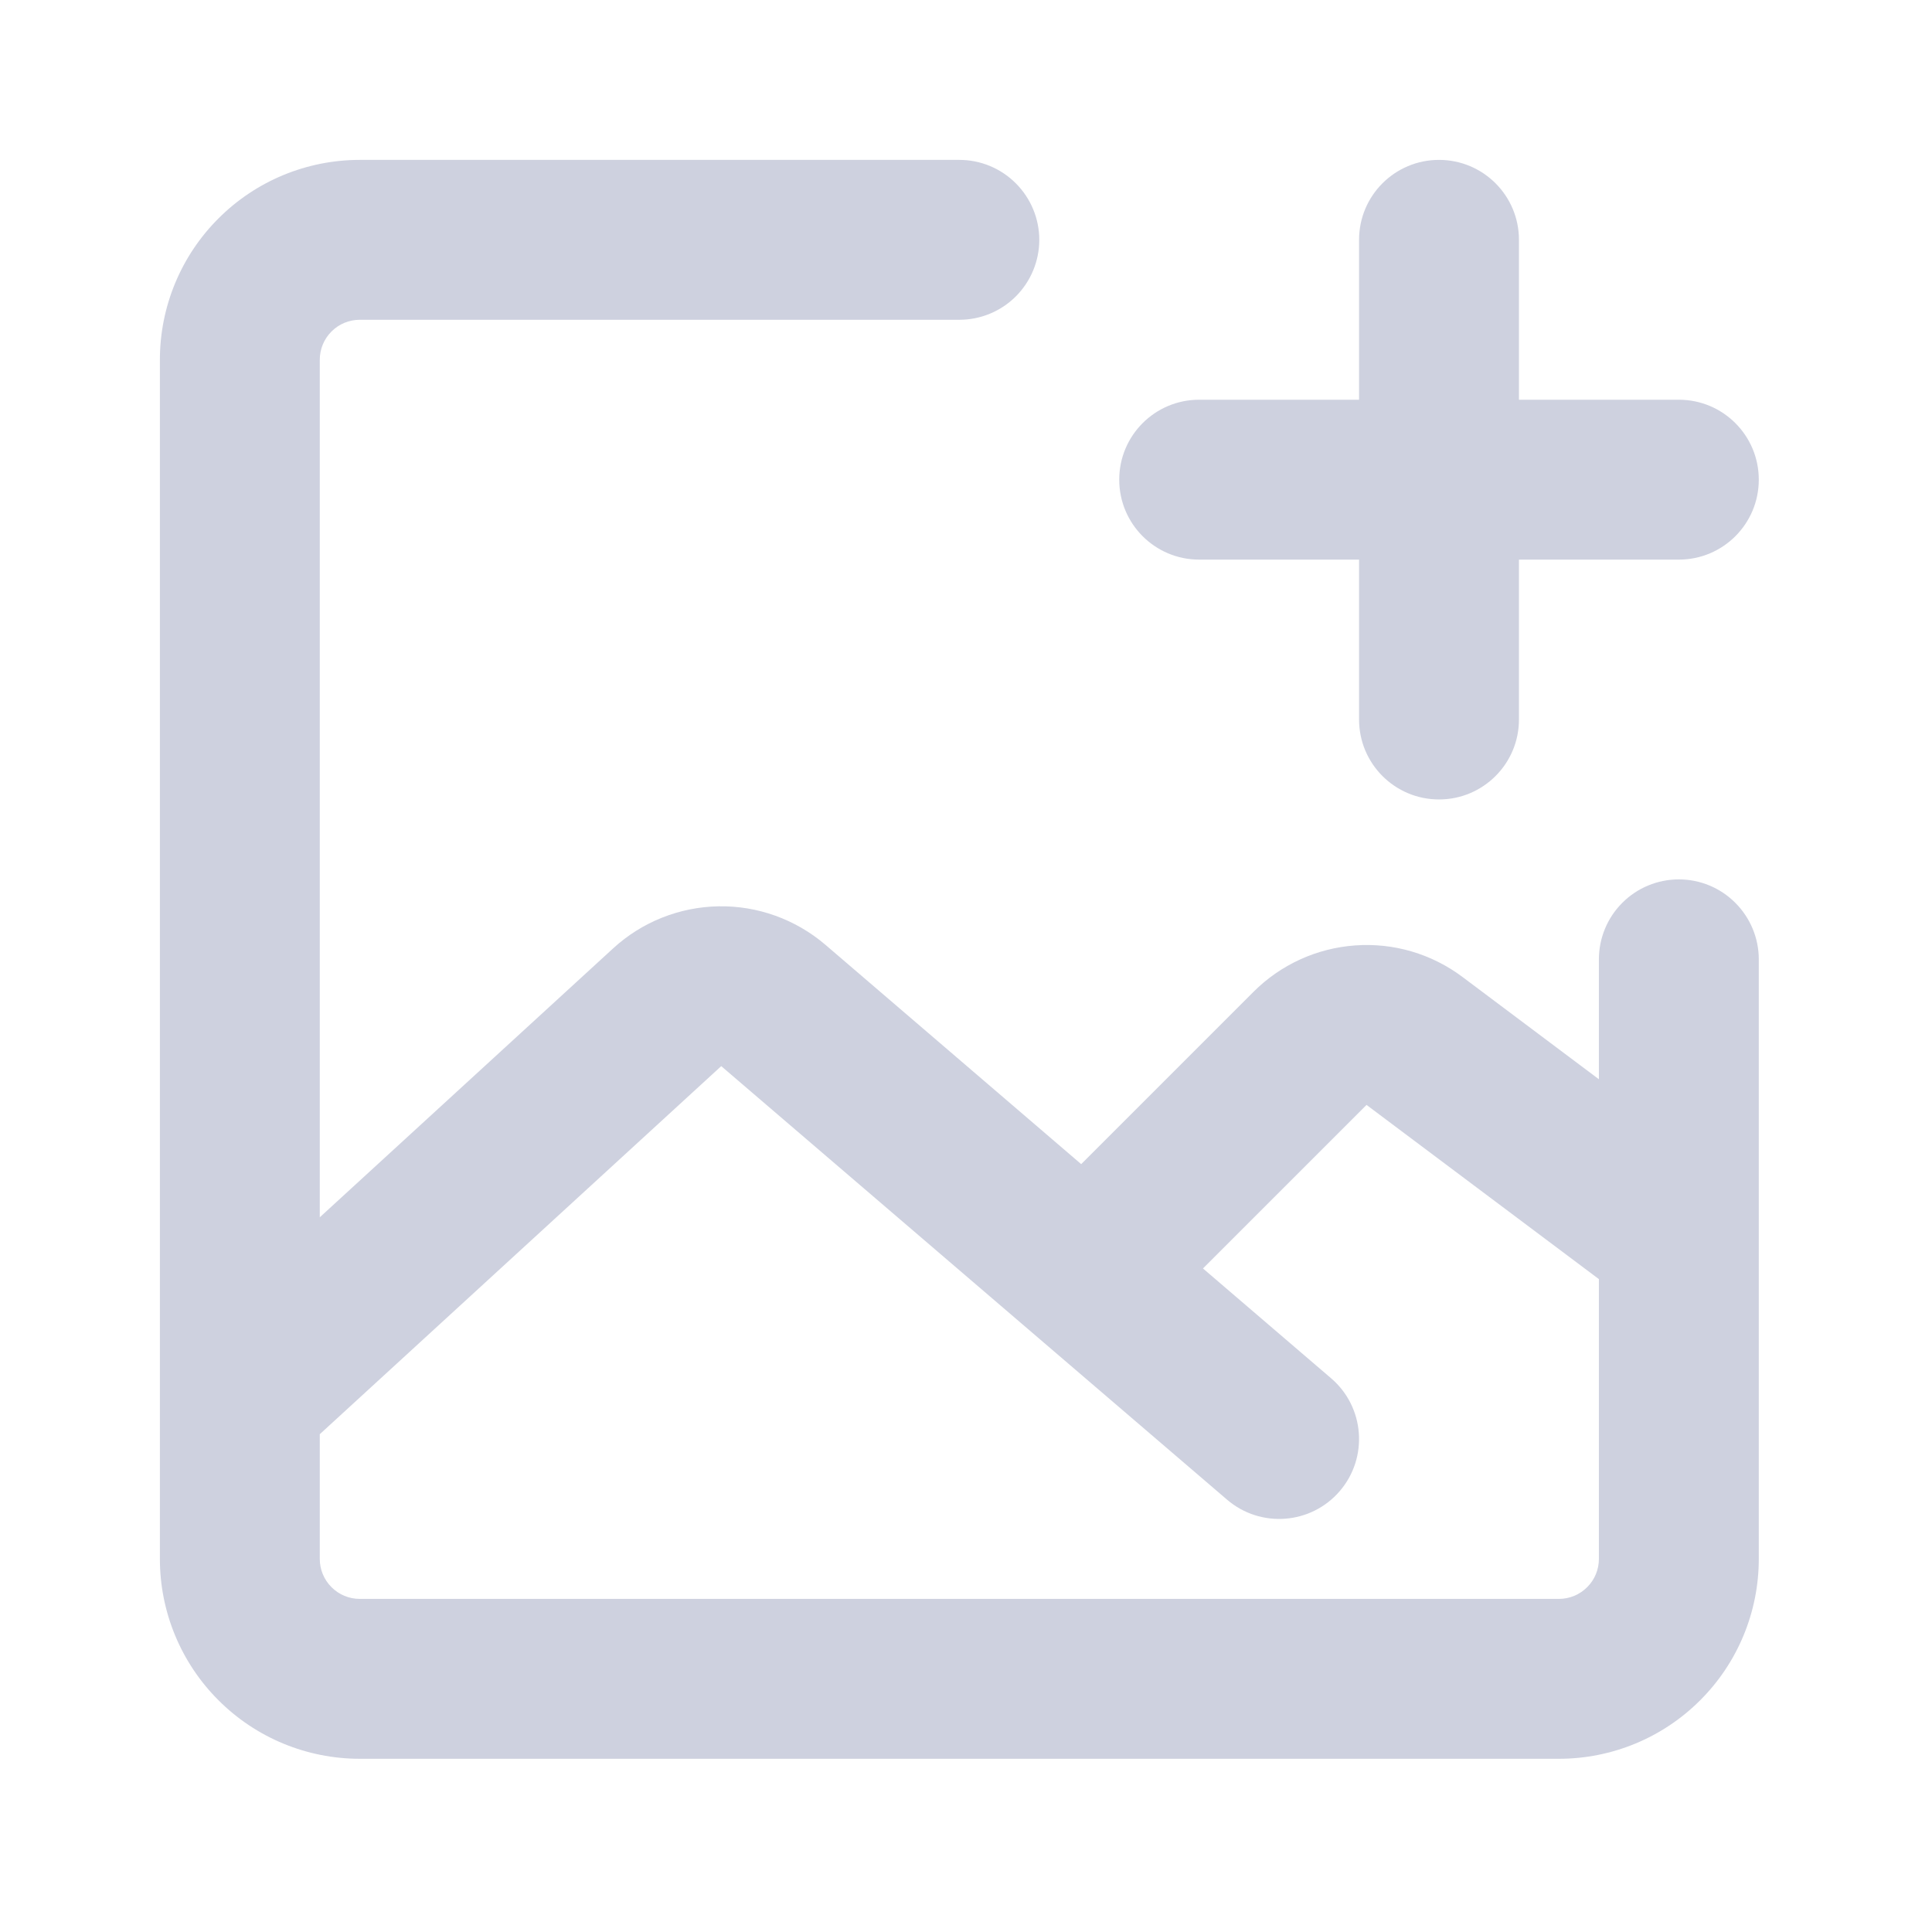 <svg xmlns="http://www.w3.org/2000/svg" width="29" height="29" viewBox="0 0 29 29" fill="none">
  <path d="M25.2 6H22.8V3.6C22.8 2.937 22.263 2.4 21.6 2.4C20.937 2.4 20.4 2.937 20.4 3.6V6H18C17.337 6 16.8 6.537 16.8 7.2C16.8 7.863 17.337 8.4 18 8.4H20.4V10.8C20.4 11.463 20.937 12 21.6 12C22.263 12 22.8 11.463 22.8 10.8V8.4H25.2C25.863 8.4 26.4 7.863 26.4 7.2C26.4 6.537 25.863 6 25.2 6Z" fill="#CED1DF"/>
  <path fill-rule="evenodd" clip-rule="evenodd" d="M24 16.2L21.953 14.665C21.491 14.318 20.919 14.149 20.342 14.191C19.766 14.232 19.224 14.479 18.815 14.888L16.229 17.474L12.389 14.181C11.943 13.8 11.373 13.594 10.787 13.604C10.2 13.614 9.637 13.838 9.205 14.234L4.8 18.272V5.4C4.8 5.241 4.863 5.088 4.976 4.976C5.088 4.863 5.241 4.8 5.4 4.8H14.4C14.718 4.8 15.023 4.674 15.248 4.449C15.473 4.224 15.6 3.918 15.6 3.6C15.6 3.282 15.473 2.977 15.248 2.752C15.023 2.526 14.718 2.4 14.4 2.4H5.4C4.604 2.4 3.841 2.716 3.279 3.279C2.716 3.841 2.4 4.604 2.4 5.4V21C2.4 21 2.4 21 2.4 21V23.4C2.4 24.196 2.716 24.959 3.279 25.521C3.841 26.084 4.604 26.4 5.4 26.4H23.4C24.196 26.4 24.959 26.084 25.521 25.521C26.084 24.959 26.4 24.196 26.4 23.4V18.615C26.4 18.605 26.4 18.596 26.4 18.587V14.4C26.4 14.082 26.273 13.777 26.048 13.552C25.823 13.326 25.518 13.2 25.2 13.2C24.882 13.2 24.576 13.326 24.351 13.552C24.126 13.777 24 14.082 24 14.4V16.2ZM18.419 22.511L10.826 16.003L4.8 21.528V23.4C4.8 23.559 4.863 23.712 4.976 23.824C5.088 23.937 5.241 24 5.4 24H23.4C23.559 24 23.712 23.937 23.824 23.824C23.937 23.712 24 23.559 24 23.4V19.2L20.512 16.585L18.057 19.04L19.981 20.689C20.484 21.12 20.542 21.878 20.111 22.381C19.68 22.884 18.922 22.942 18.419 22.511Z" fill="#CED1DF"/>
</svg>